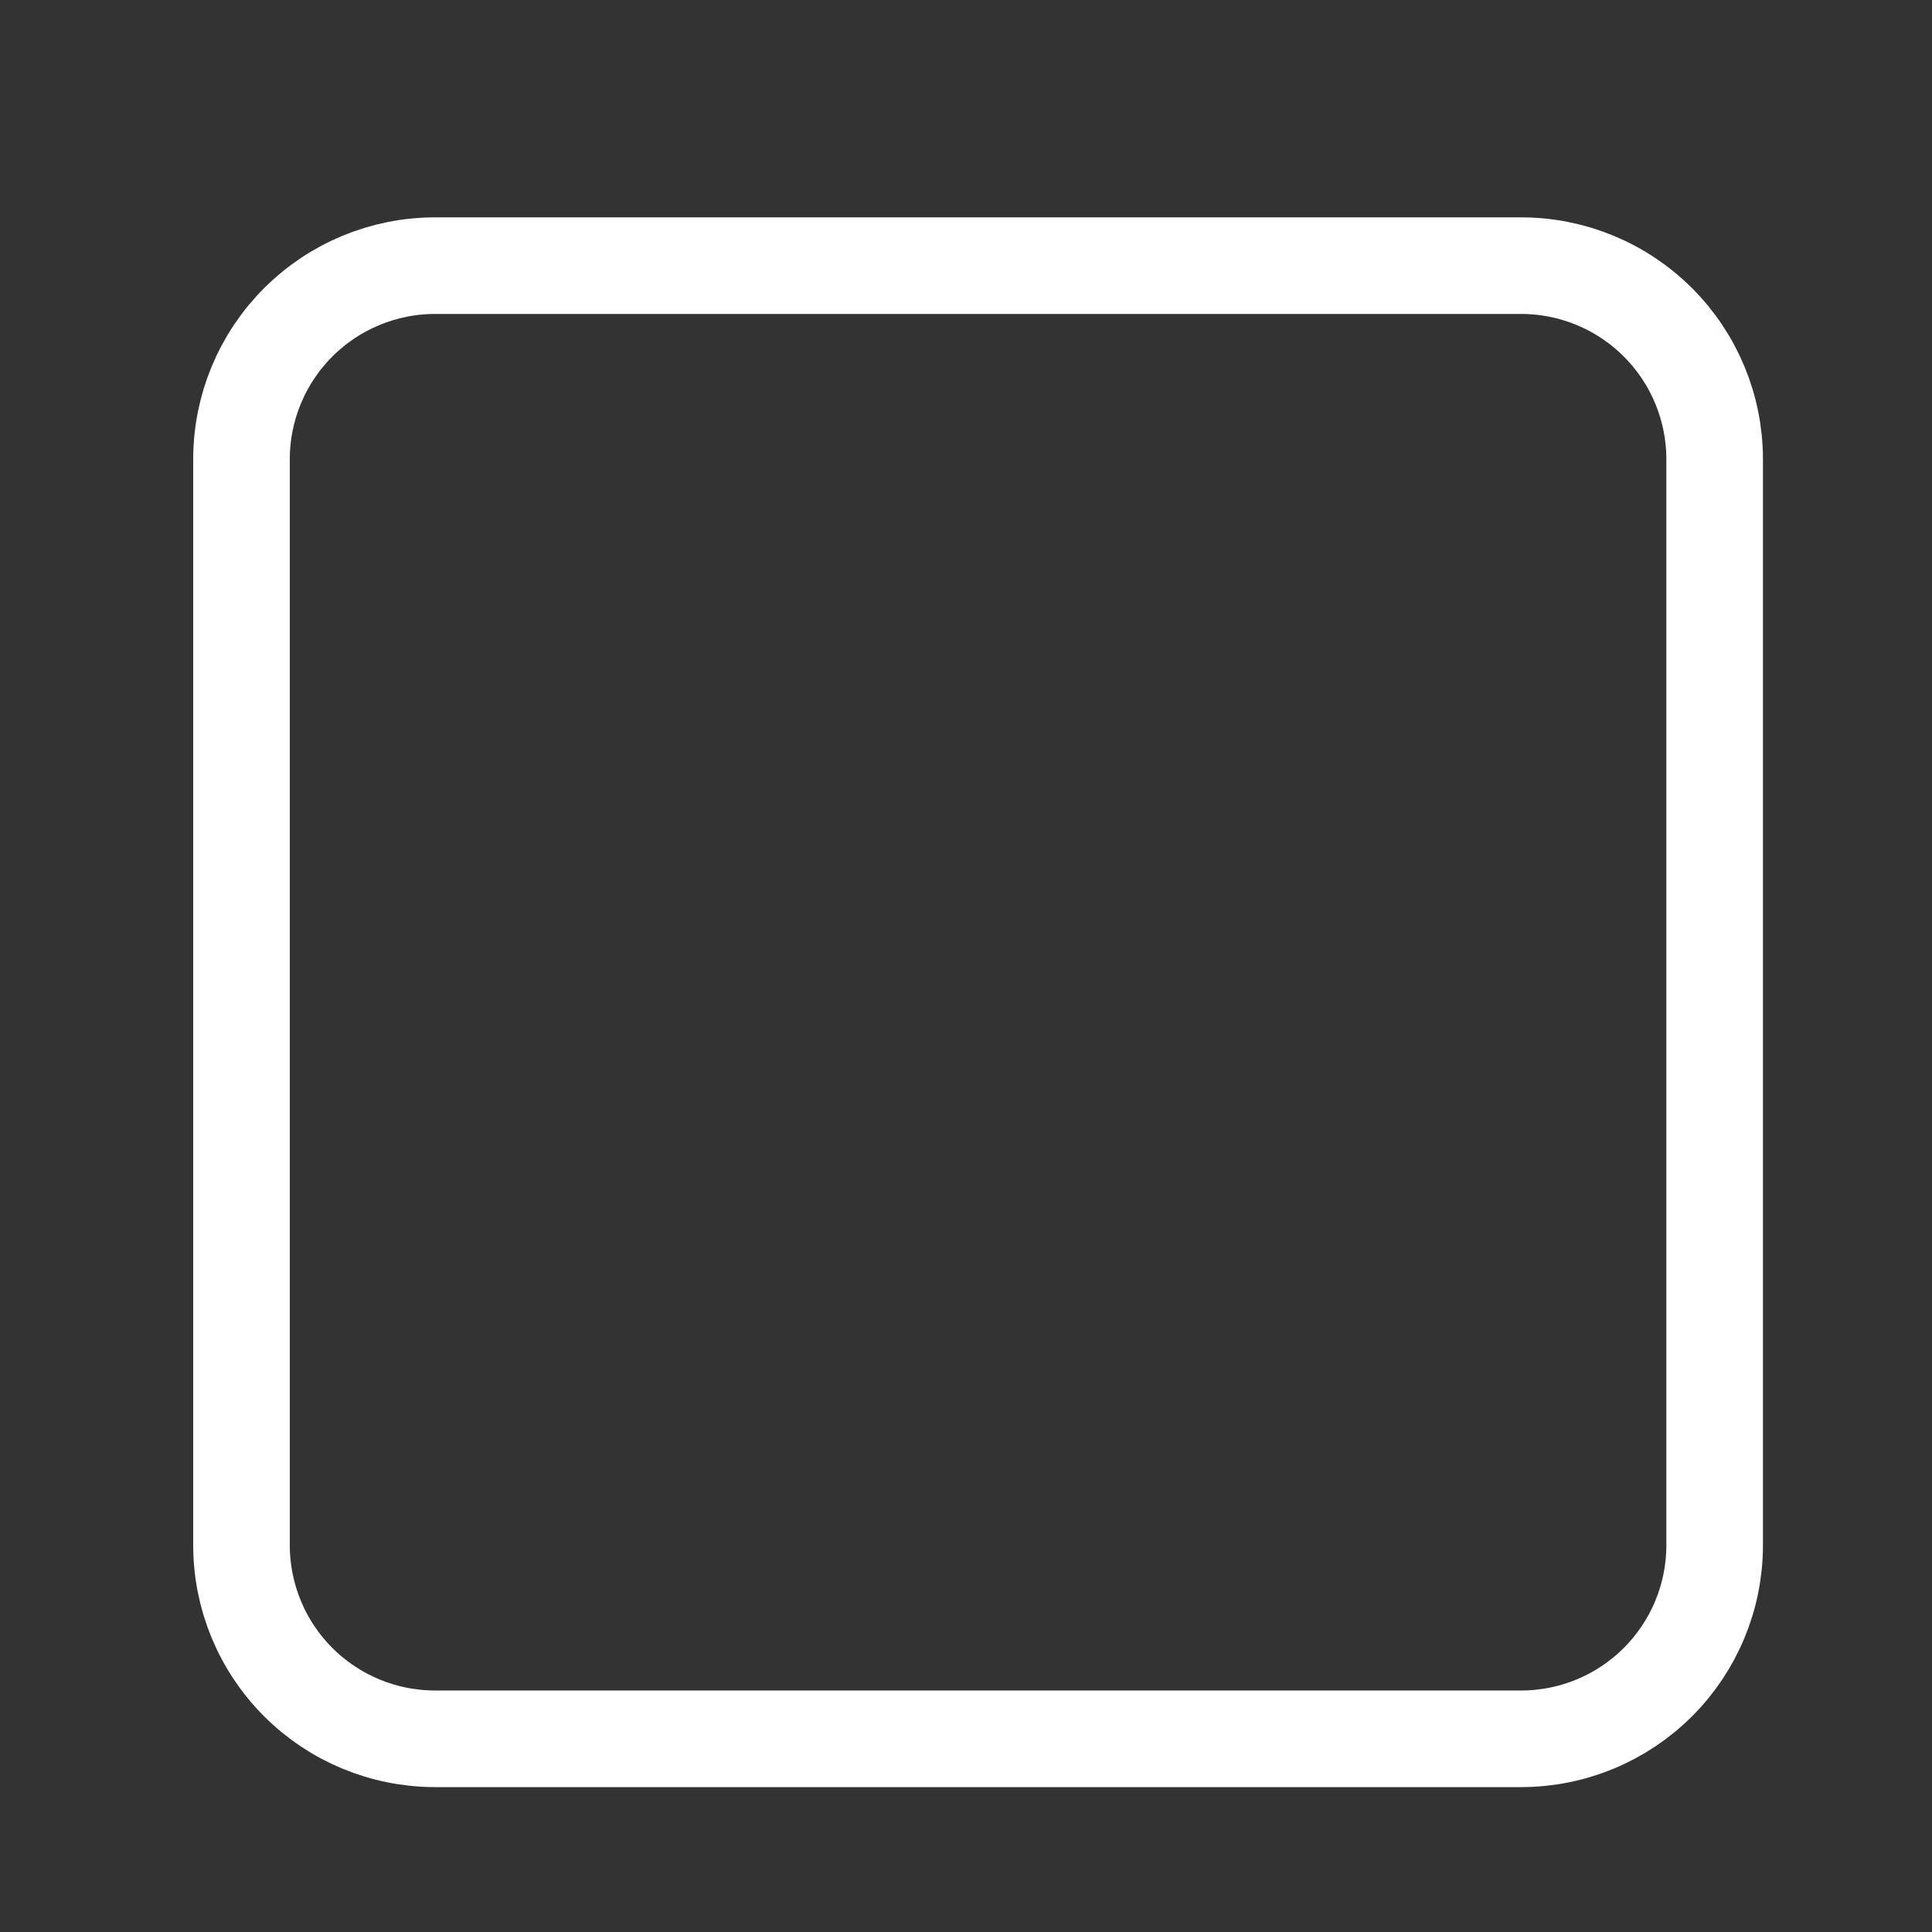 <svg width="20" height="20" viewBox="0 0 20 20" fill="none" xmlns="http://www.w3.org/2000/svg">
<rect x="0" y="0" width="20" height="20" fill="#333333" stroke="none"/>
<path d="M4.5 2.75H15.75C16.28 2.751 16.788 2.962 17.163 3.337C17.538 3.712 17.749 4.22 17.75 4.751V15.999C17.749 16.53 17.538 17.038 17.163 17.413C16.788 17.788 16.28 17.999 15.749 18H4.501C3.97 17.999 3.462 17.788 3.087 17.413C2.712 17.038 2.501 16.53 2.5 16V4.75C2.501 4.22 2.712 3.712 3.087 3.337C3.462 2.962 3.97 2.751 4.5 2.75Z" stroke="white"/>
</svg>
